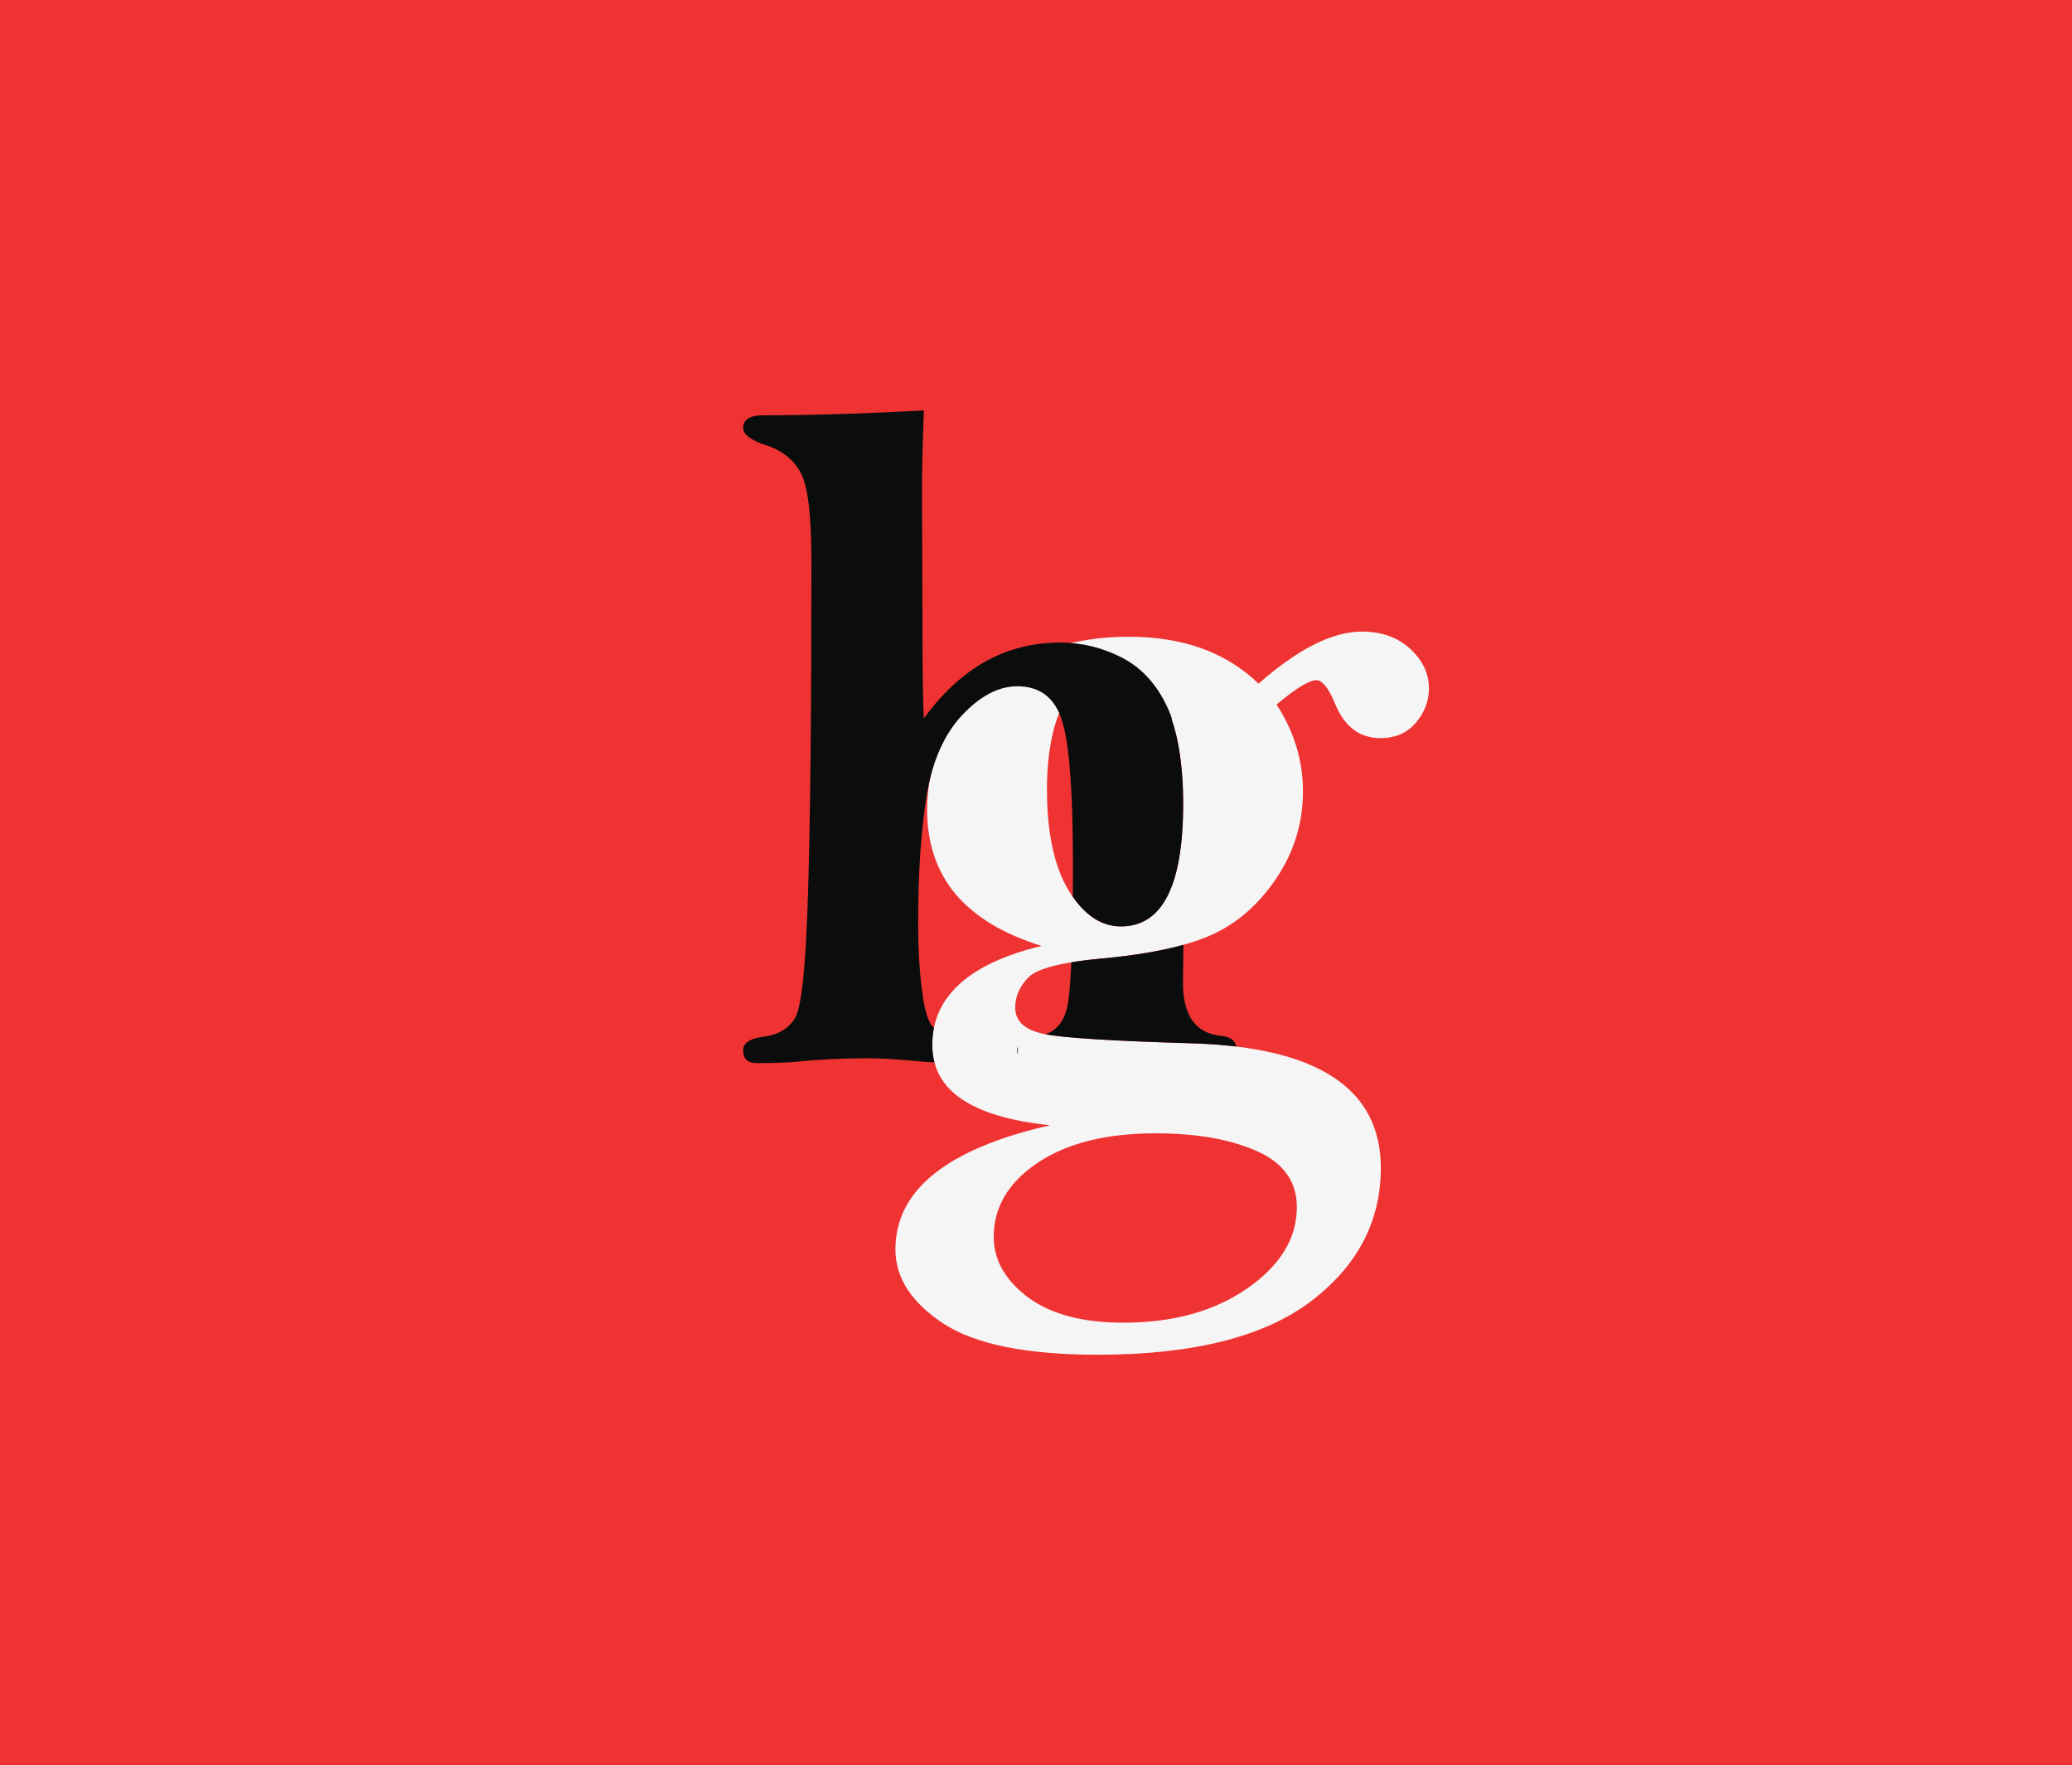 <?xml version="1.0" encoding="utf-8"?>
<!-- Generator: Adobe Illustrator 27.5.0, SVG Export Plug-In . SVG Version: 6.00 Build 0)  -->
<svg version="1.1" id="Layer_1" xmlns="http://www.w3.org/2000/svg" xmlns:xlink="http://www.w3.org/1999/xlink" x="0px" y="0px"
	 viewBox="-1557.467 -1606.671 4251.968 3621.293" style="enable-background:new -1557.467 -1606.671 4251.968 3621.293;"
	 xml:space="preserve">
<rect x="-1557.467" y="-1606.671" style="fill-rule:evenodd;clip-rule:evenodd;fill:#EF3333;" width="4251.968" height="3621.293"/>
<g>
	<path style="fill:#F5F5F5;" d="M1025.311-204.185c80.926-71.063,151.342-106.797,211.936-106.797
		c40.262,0,73.172,11.66,99.133,35.328c25.559,23.726,38.482,50.643,38.482,81.388c0,25.466-8.73,48.844-26.592,70.018
		c-17.862,21.232-42.042,31.848-72.885,31.848c-43.076,0-74.206-23.668-93.504-71.411c-12.923-31.5-25.903-47.452-38.137-47.452
		c-14.359,0-41.698,16.649-81.615,49.889c36.069,55.168,54.276,114.976,54.276,178.672c0,64.74-18.552,124.49-55.367,178.962
		c-36.759,54.123-81.558,92.7-133.766,115.672c-52.208,23.03-126.817,38.925-223.135,47.8
		c-82.649,7.426-132.733,20.478-150.595,38.171c-18.552,18.795-27.684,39.621-27.684,62.303c0,27.555,18.954,45.596,56.401,53.776
		c37.161,8.469,139.74,14.851,307.508,19.781c257.481,8.121,386.366,93.396,386.366,255.419
		c0,110.336-48.016,201.644-144.334,274.505c-96.319,72.513-242.031,108.943-436.392,108.943
		c-146.747,0-252.542-21.58-317.674-64.391c-65.131-43.16-97.697-93.745-97.697-151.407c0-61.201,26.592-113.178,79.49-155.294
		c52.898-42.406,132.388-75.703,238.183-99.719c-80.582-8.179-141.176-26.221-181.438-53.428
		c-40.319-27.265-60.594-64.391-60.594-111.438c0-49.541,18.896-91.25,56.401-125.244c37.448-33.936,93.504-59.751,167.768-77.792
		c-77.767-24.074-136.638-59.461-175.866-105.811c-39.228-46.35-58.814-104.36-58.814-173.335
		c0-100.474,39.573-184.647,119.063-252.925c79.49-68.278,177.589-102.214,293.895-102.214c55.31,0,105.393,7.773,149.906,23.668
		C952.483-260.745,991.711-236.381,1025.311-204.185L1025.311-204.185z M591.044,13.063c0,89.452,15.048,158.484,44.799,207.619
		c30.153,48.844,65.533,73.209,106.829,73.209c42.732,0,74.608-20.826,95.974-62.941c21.366-42.115,31.876-105.056,31.876-188.881
		c0-88.814-12.98-158.484-38.539-209.069c-25.903-50.585-59.158-76.052-99.822-76.052c-40.951,0-74.953,22.972-101.545,68.626
		C604.311-128.482,591.044-66.179,591.044,13.063L591.044,13.063z M481.745,930.67c0,47.047,23.146,88.118,69.382,123.446
		c46.58,35.038,112.056,52.731,196.485,52.731c102.234,0,187.009-23.378,254.61-70.424
		c67.601-47.046,101.545-102.562,101.545-166.606c0-51.977-26.937-90.206-81.213-114.628
		c-54.334-24.364-124.002-36.779-209.121-36.779c-100.856,0-181.437,20.188-241.687,60.505
		C511.898,819.232,481.745,869.817,481.745,930.67L481.745,930.67z"/>
	<path style="fill:#0B0C0C;" d="M338.502-764.68c-2.642,64.739-3.963,120.545-3.963,167.069l0.976,259.364
		c0,111.612,1.034,180.006,2.987,205.24c37.792-51.803,79.892-90.67,126.242-116.542c46.695-25.931,97.697-38.867,153.581-38.867
		c44.742,0,87.474,10.616,127.908,31.558c40.434,21.232,71.679,56.096,93.734,105.23c2.642,5.975,5.169,12.414,7.524,19.434h-0.919
		c6.26,18.215,11.315,38.229,15.105,60.098c2.585,15.605,4.71,32.66,6.433,51.107c1.608,19.84,2.412,40.839,2.412,63.057
		c0,83.825-10.511,146.766-31.876,188.881c-21.366,42.115-53.242,62.941-95.974,62.941c-37.62,0-70.358-20.246-98.616-60.737
		c0.172-20.942,0.23-43.276,0.23-66.944c0-150.769-7.524-249.038-22.687-295.562c-14.761-46.176-45.374-69.38-91.379-69.38
		c-38.482,0-76.331,19.898-113.492,59.403c-36.816,39.563-61.111,94.325-72.655,165.097
		C332.586,96.134,326.67,183.15,326.67,286.466c0,52.789,2.642,98.966,7.869,138.47c4.939,39.505,12.176,64.102,21.71,74.079
		c0.862,0.928,1.838,1.856,2.872,2.785c-2.297,11.254-3.446,22.972-3.446,35.154c0,12.762,1.493,24.77,4.48,36.082
		c-14.703-0.87-31.532-2.204-50.6-3.945c-32.221-3.017-60.824-4.641-85.808-4.641c-50.945,0-98.329,2.32-142.037,6.613
		c-22.055,2.32-50.658,3.307-86.153,3.307c-18.781,0-27.971-8.934-27.971-26.569c0-14.27,13.153-23.552,39.458-27.207
		c32.91-4.003,55.597-17.635,68.405-41.535c12.463-23.552,21.021-109.233,25.329-256.695c4.595-147.462,6.892-372.948,6.892-676.516
		c0-92.99-6.892-153.089-21.021-180.644c-14.187-27.903-37.85-47.162-71.047-58.126c-31.877-10.326-48.016-22.276-48.016-35.908
		c0-17.229,13.842-25.873,41.411-25.873C107.326-754.703,217.141-758.009,338.502-764.68L338.502-764.68z M870.983,331.656
		l-0.804,79.01c0,66.77,26.305,102.62,78.629,107.957c18.322,1.74,28.43,8.991,30.498,21.696
		c-27.914-3.364-57.722-5.569-89.541-6.555c-159.44-4.699-260.066-10.674-301.477-18.563c21.825-7.715,36.356-25.177,43.536-52.383
		c4.021-15.895,7.065-47.685,9.19-95.311c18.379-3.075,39.4-5.627,63.121-7.774C769.954,353.7,825.666,344.302,870.983,331.656
		L870.983,331.656z M531.197,556.678c-0.861-2.669-1.321-5.627-1.321-8.876c0-2.552,0.46-4.989,1.321-7.309V556.678z"/>
</g>
</svg>
